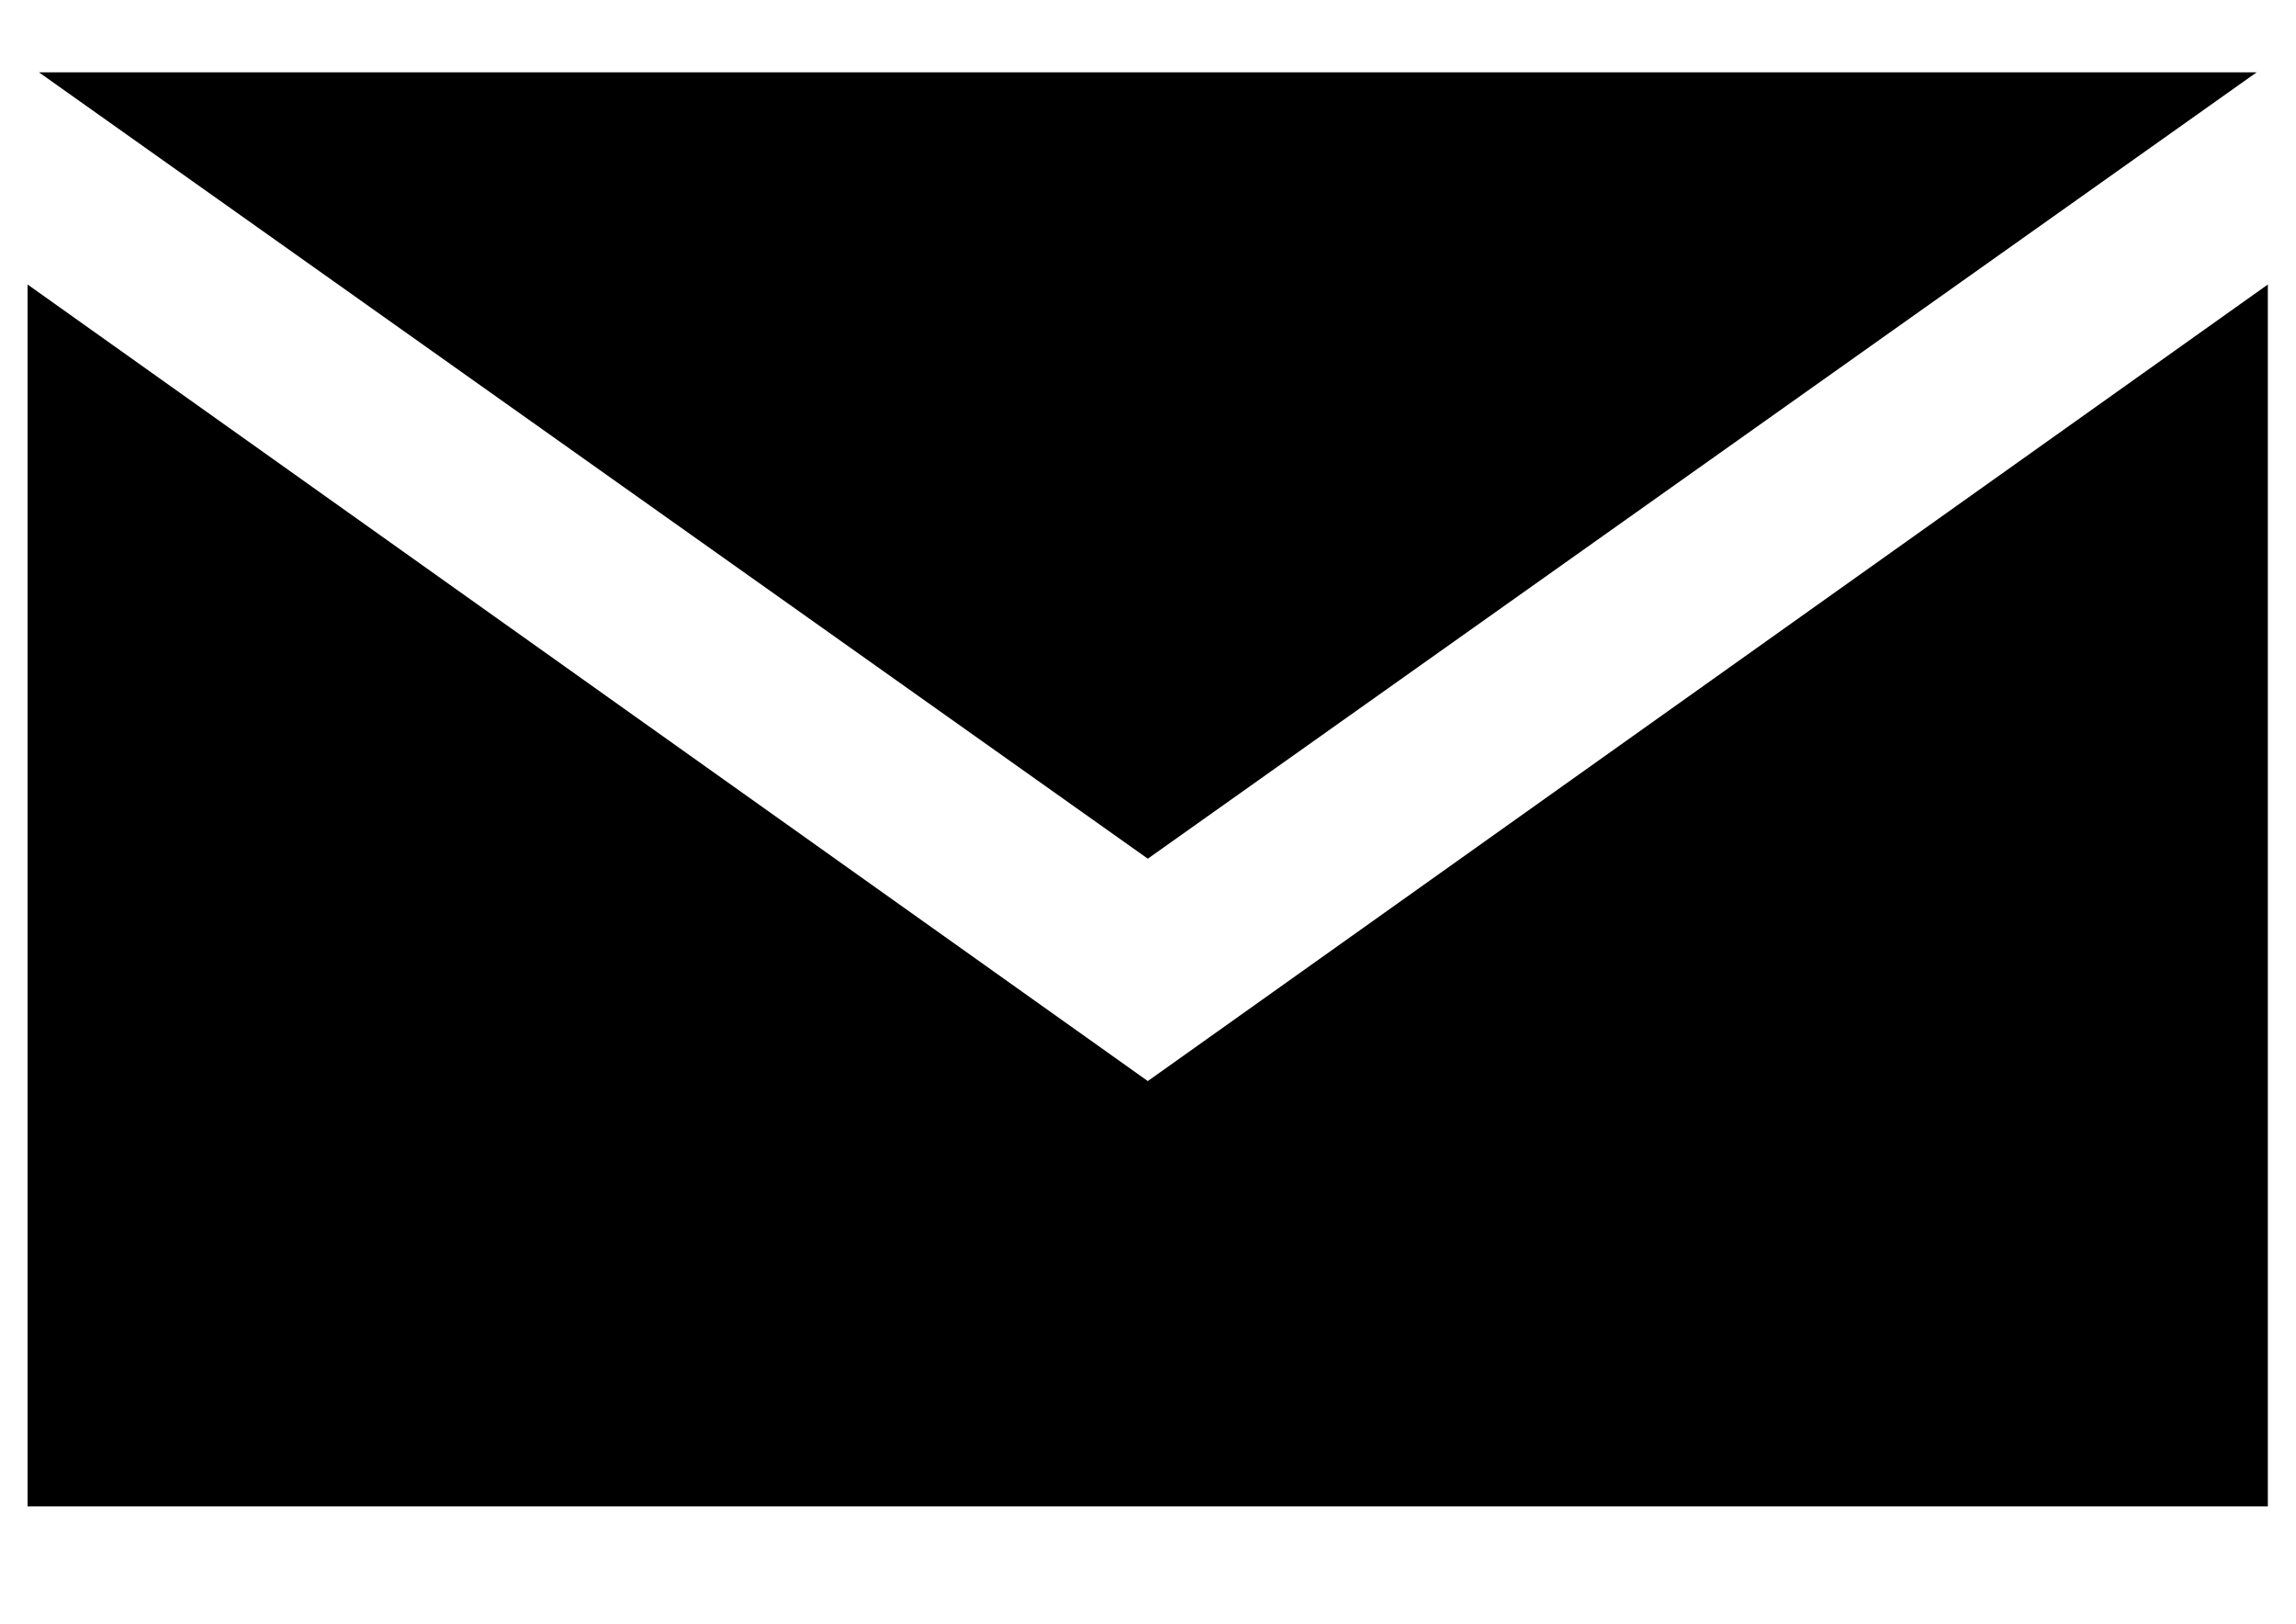 <?xml version="1.0" encoding="utf-8"?>
<!-- Generator: Adobe Illustrator 18.0.0, SVG Export Plug-In . SVG Version: 6.00 Build 0)  -->
<!DOCTYPE svg PUBLIC "-//W3C//DTD SVG 1.1//EN" "http://www.w3.org/Graphics/SVG/1.1/DTD/svg11.dtd">
<svg version="1.1" id="Capa_1" xmlns="http://www.w3.org/2000/svg" xmlns:xlink="http://www.w3.org/1999/xlink" x="0px" y="0px"
	 viewBox="0 0 1190.6 841.9" enable-background="new 0 0 1190.6 841.9" xml:space="preserve">
<g>
	<polygon points="595.2,560.5 595.2,560.5 595.2,560.5 14.3,147.5 14.3,781 1176,781 1176,147.5 	"/>
	<polygon points="1170.2,37.5 20.2,37.5 595.2,445.2 	"/>
</g>
</svg>
